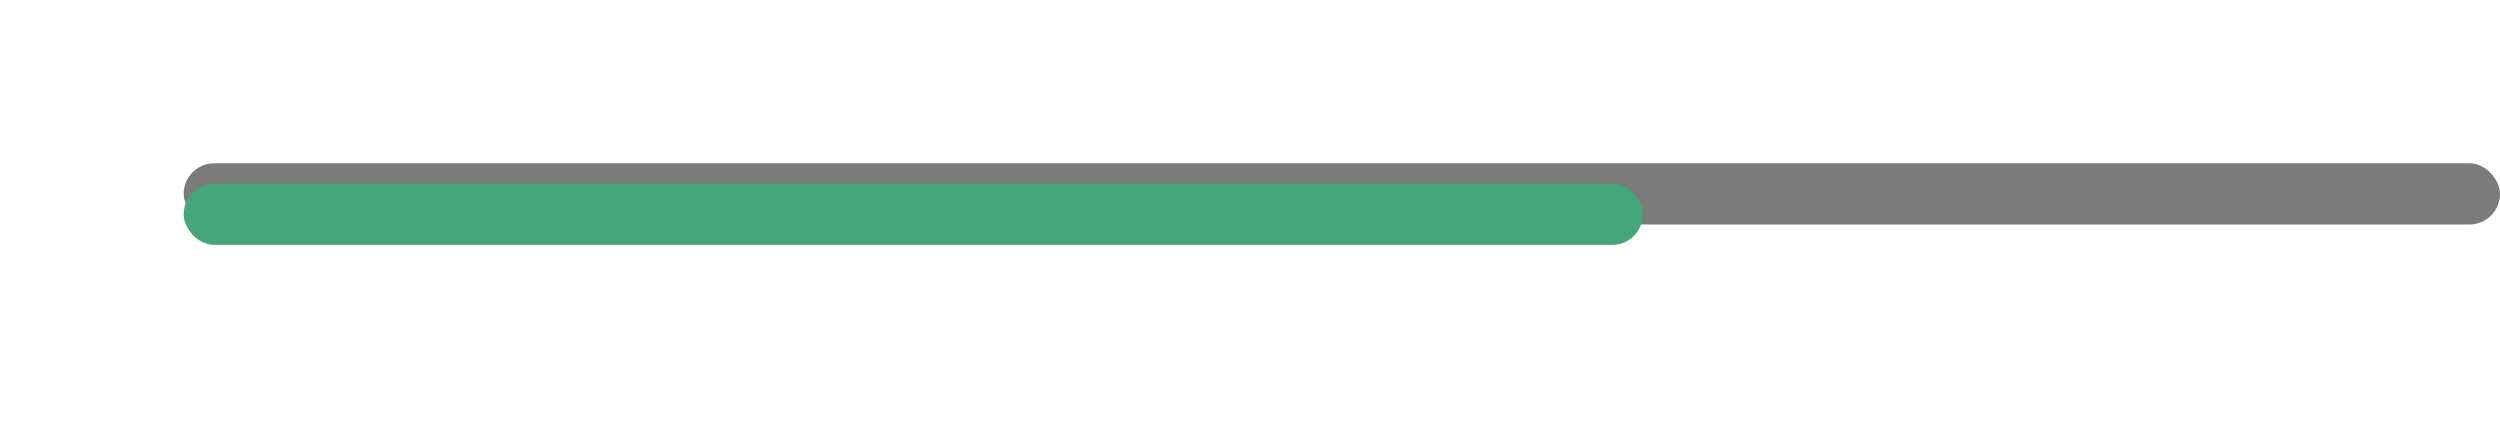 <svg xmlns="http://www.w3.org/2000/svg" xmlns:xlink="http://www.w3.org/1999/xlink" width="245" height="42" viewBox="0 0 245 42">
  <defs>
    <filter id="Rectángulo_592" x="0" y="0" width="179" height="42" filterUnits="userSpaceOnUse">
      <feOffset dy="2" input="SourceAlpha"/>
      <feGaussianBlur stdDeviation="6" result="blur"/>
      <feFlood flood-color="#43b58c" flood-opacity="0.729"/>
      <feComposite operator="in" in2="blur"/>
      <feComposite in="SourceGraphic"/>
    </filter>
  </defs>
  <g id="line_af" transform="translate(-906 -3691)">
    <rect id="Rectángulo_614" data-name="Rectángulo 614" width="227" height="6" rx="3" transform="translate(924 3707)" fill="#7b7b7b"/>
    <g transform="matrix(1, 0, 0, 1, 906, 3691)" filter="url(#Rectángulo_592)">
      <rect id="Rectángulo_592-2" data-name="Rectángulo 592" width="143" height="6" rx="3" transform="translate(18 16)" fill="#45a779"/>
    </g>
  </g>
</svg>
